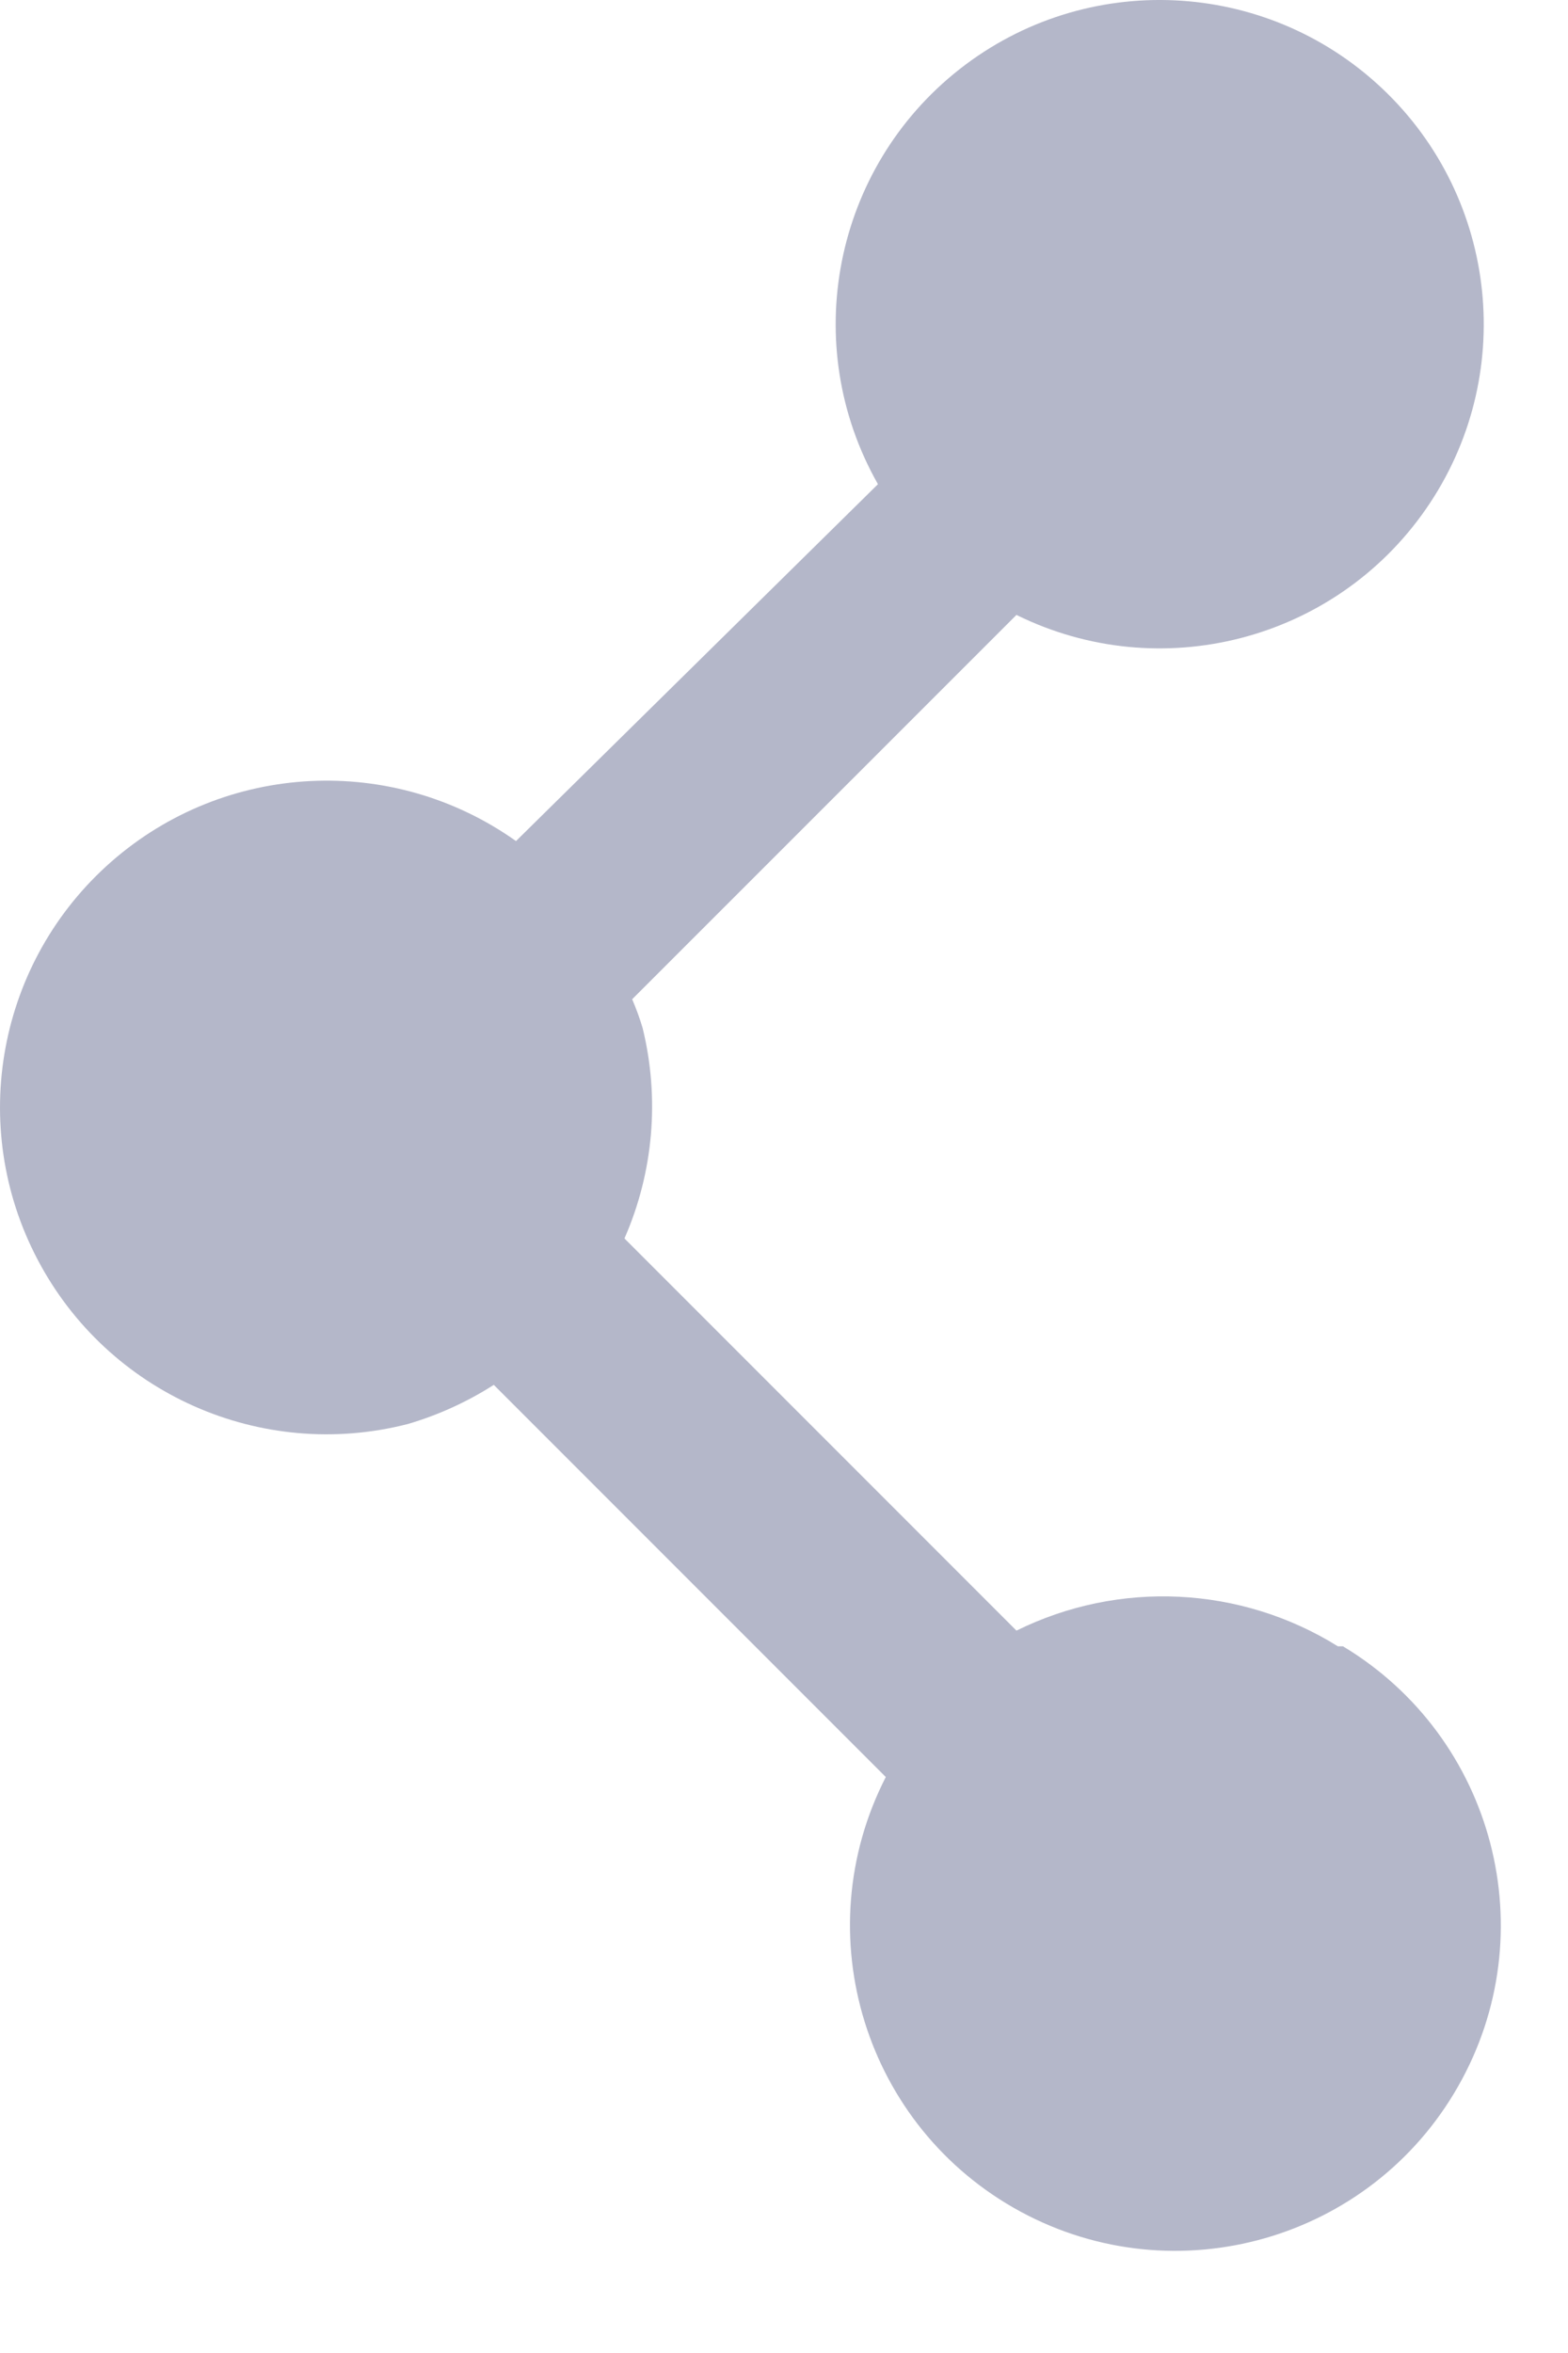 <svg width="12" height="18" viewBox="0 0 12 18" fill="none"
    xmlns="http://www.w3.org/2000/svg">
    <path d="M10.239 12.594C9.495 12.131 8.564 12.086 7.779 12.474L4.779 9.474C5.001 8.968 5.05 8.402 4.918 7.864C4.896 7.79 4.869 7.716 4.838 7.644L7.779 4.704C8.879 5.247 10.212 4.903 10.912 3.895C11.612 2.887 11.47 1.518 10.577 0.676C9.684 -0.166 8.31 -0.229 7.344 0.529C6.379 1.287 6.113 2.637 6.719 3.704L3.949 6.434C3.005 5.764 1.725 5.828 0.854 6.59C-0.017 7.352 -0.251 8.612 0.288 9.636C0.826 10.66 1.997 11.181 3.119 10.894C3.352 10.826 3.574 10.725 3.779 10.594L6.779 13.594C6.162 14.799 6.621 16.275 7.811 16.919C9.001 17.562 10.488 17.137 11.158 15.962C11.829 14.787 11.438 13.292 10.278 12.594H10.239Z" fill="#b4b7c9"/>
</svg>
